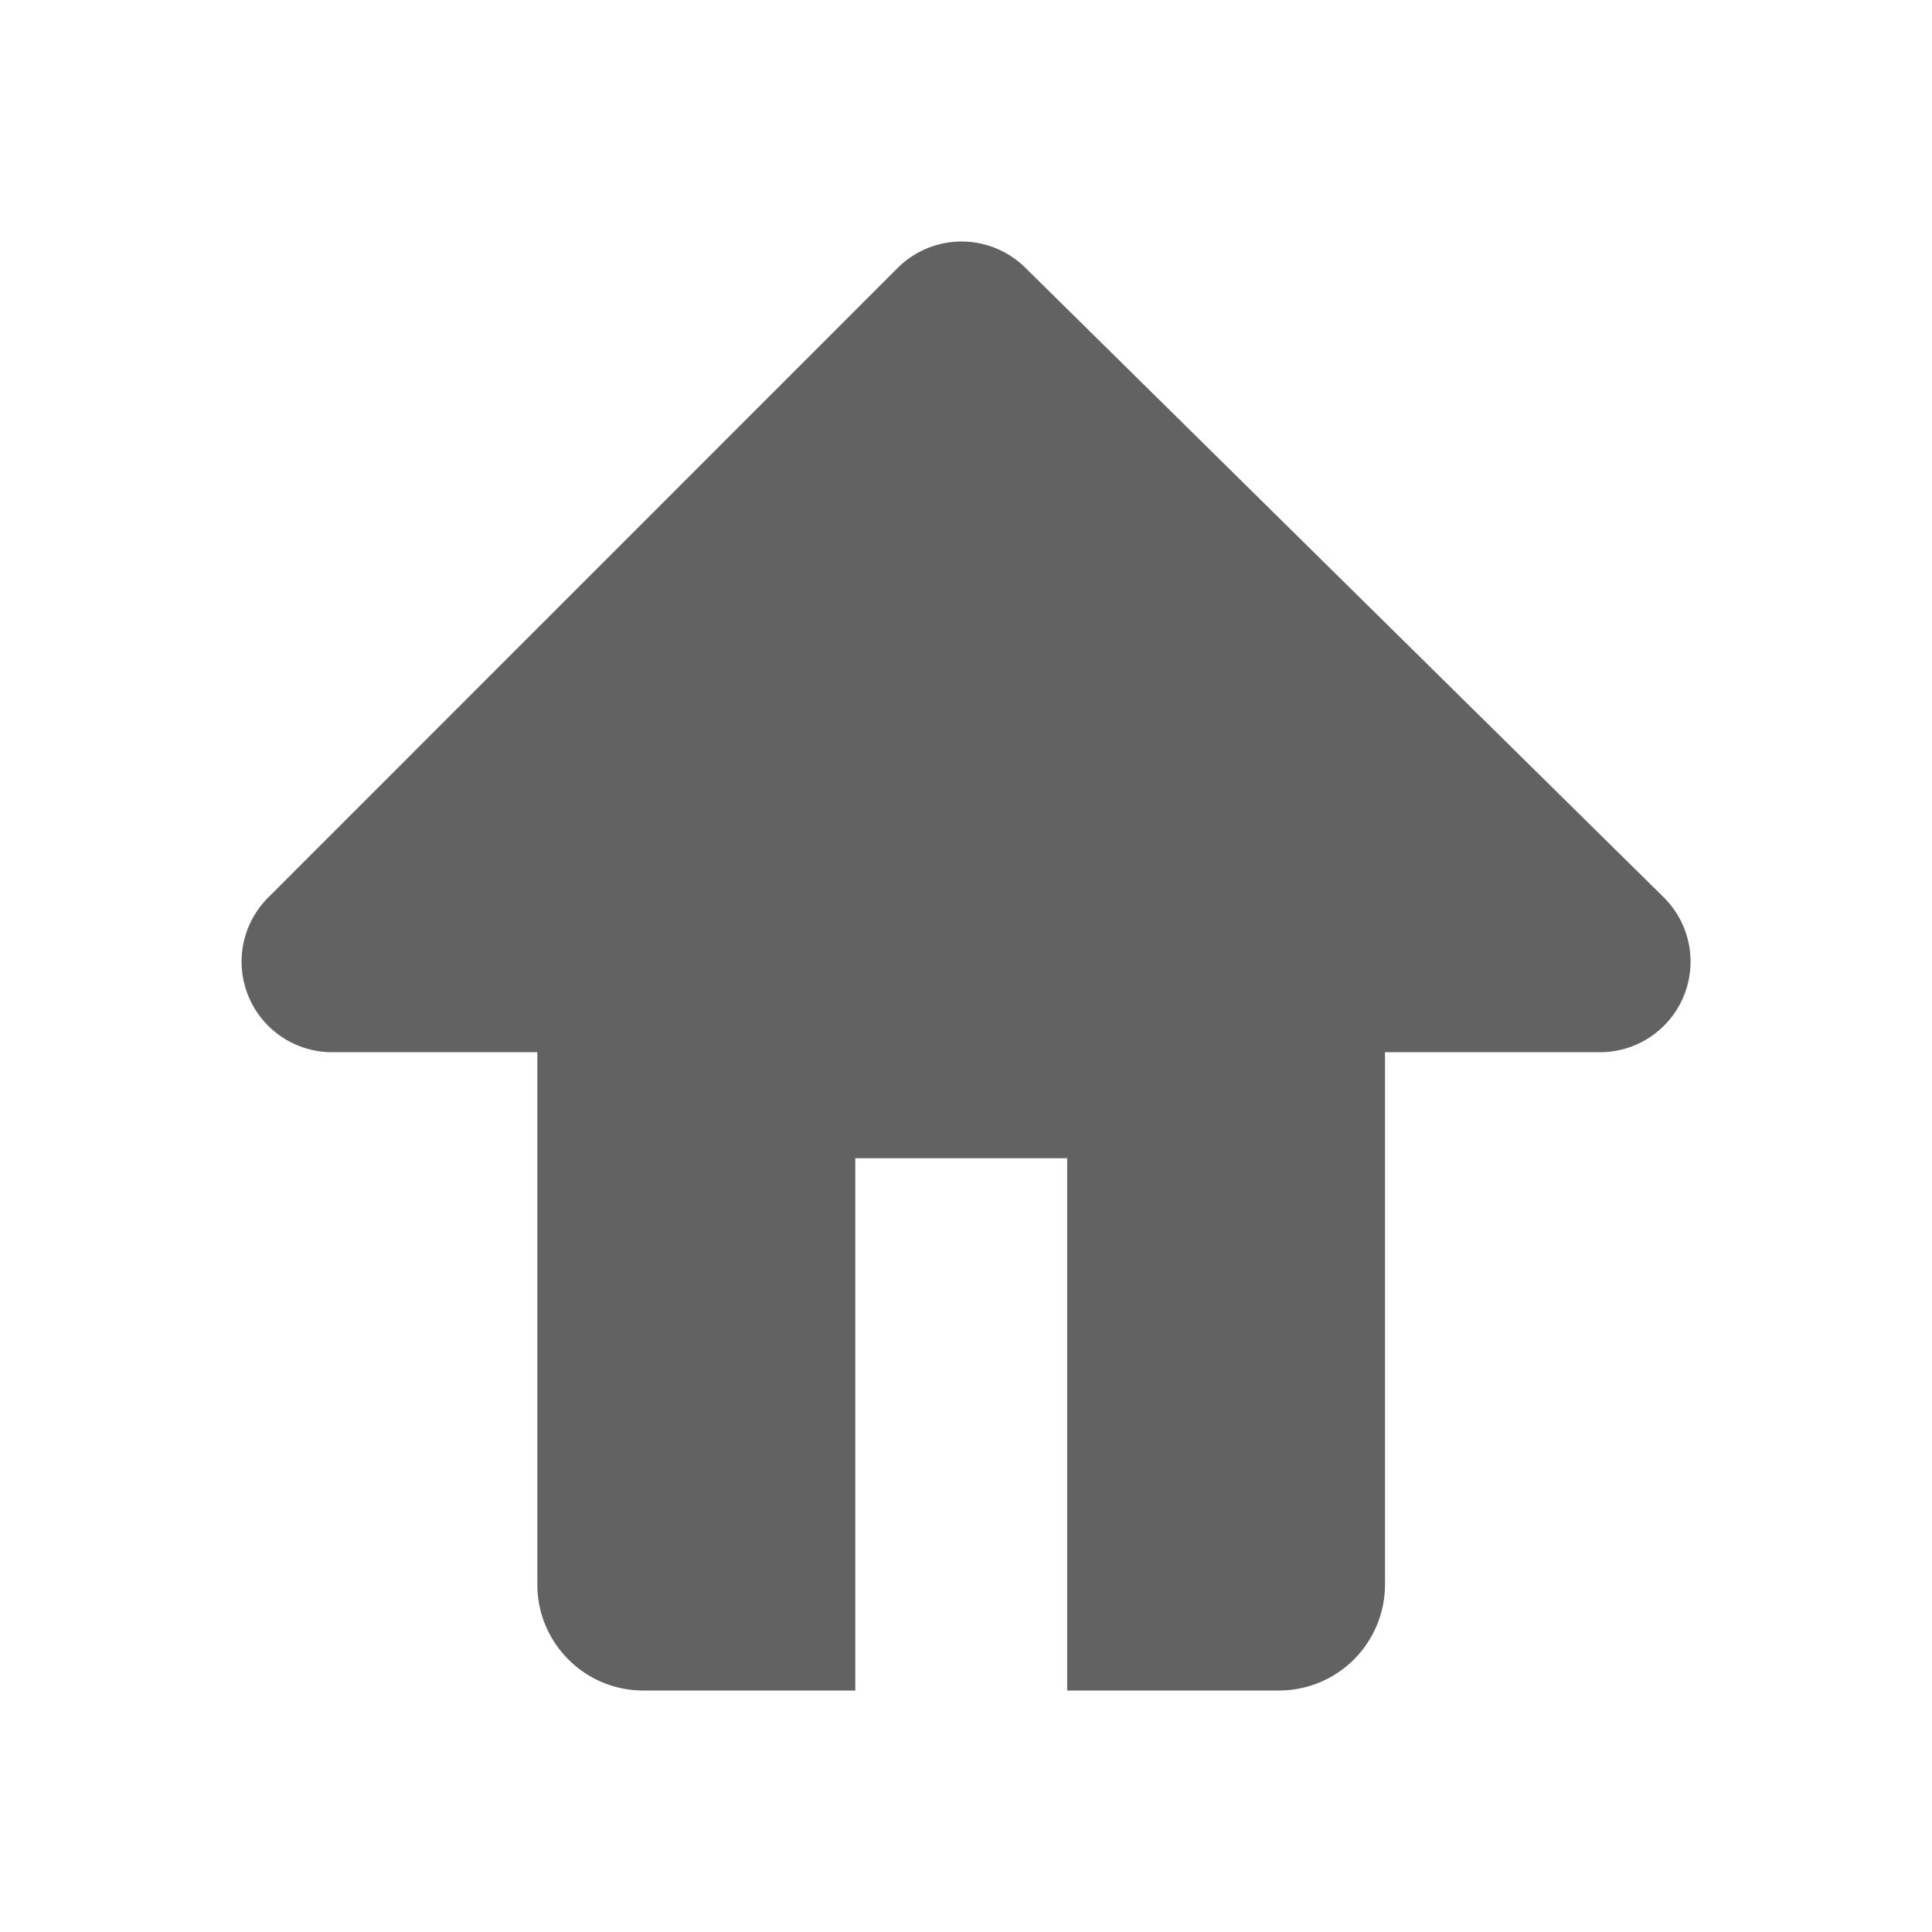 <?xml version="1.0" standalone="no"?><!DOCTYPE svg PUBLIC "-//W3C//DTD SVG 1.1//EN" "http://www.w3.org/Graphics/SVG/1.1/DTD/svg11.dtd"><svg t="1739772105124" class="icon" viewBox="0 0 1024 1024" version="1.1" xmlns="http://www.w3.org/2000/svg" p-id="4271" xmlns:xlink="http://www.w3.org/1999/xlink" width="32" height="32"><path d="M734.08 557.696h113.92a48 48 0 0 0 33.728-82.176L543.36 141.824a48 48 0 0 0-67.648 0.256L142.08 475.776a48 48 0 0 0 33.92 81.92h108.8v282.112c0 31.04 25.152 56.192 56.128 56.192h112.384V613.888h112.32V896h112.32a56.192 56.192 0 0 0 56.128-56.192V557.696z" fill="#626262" p-id="4272"></path></svg>